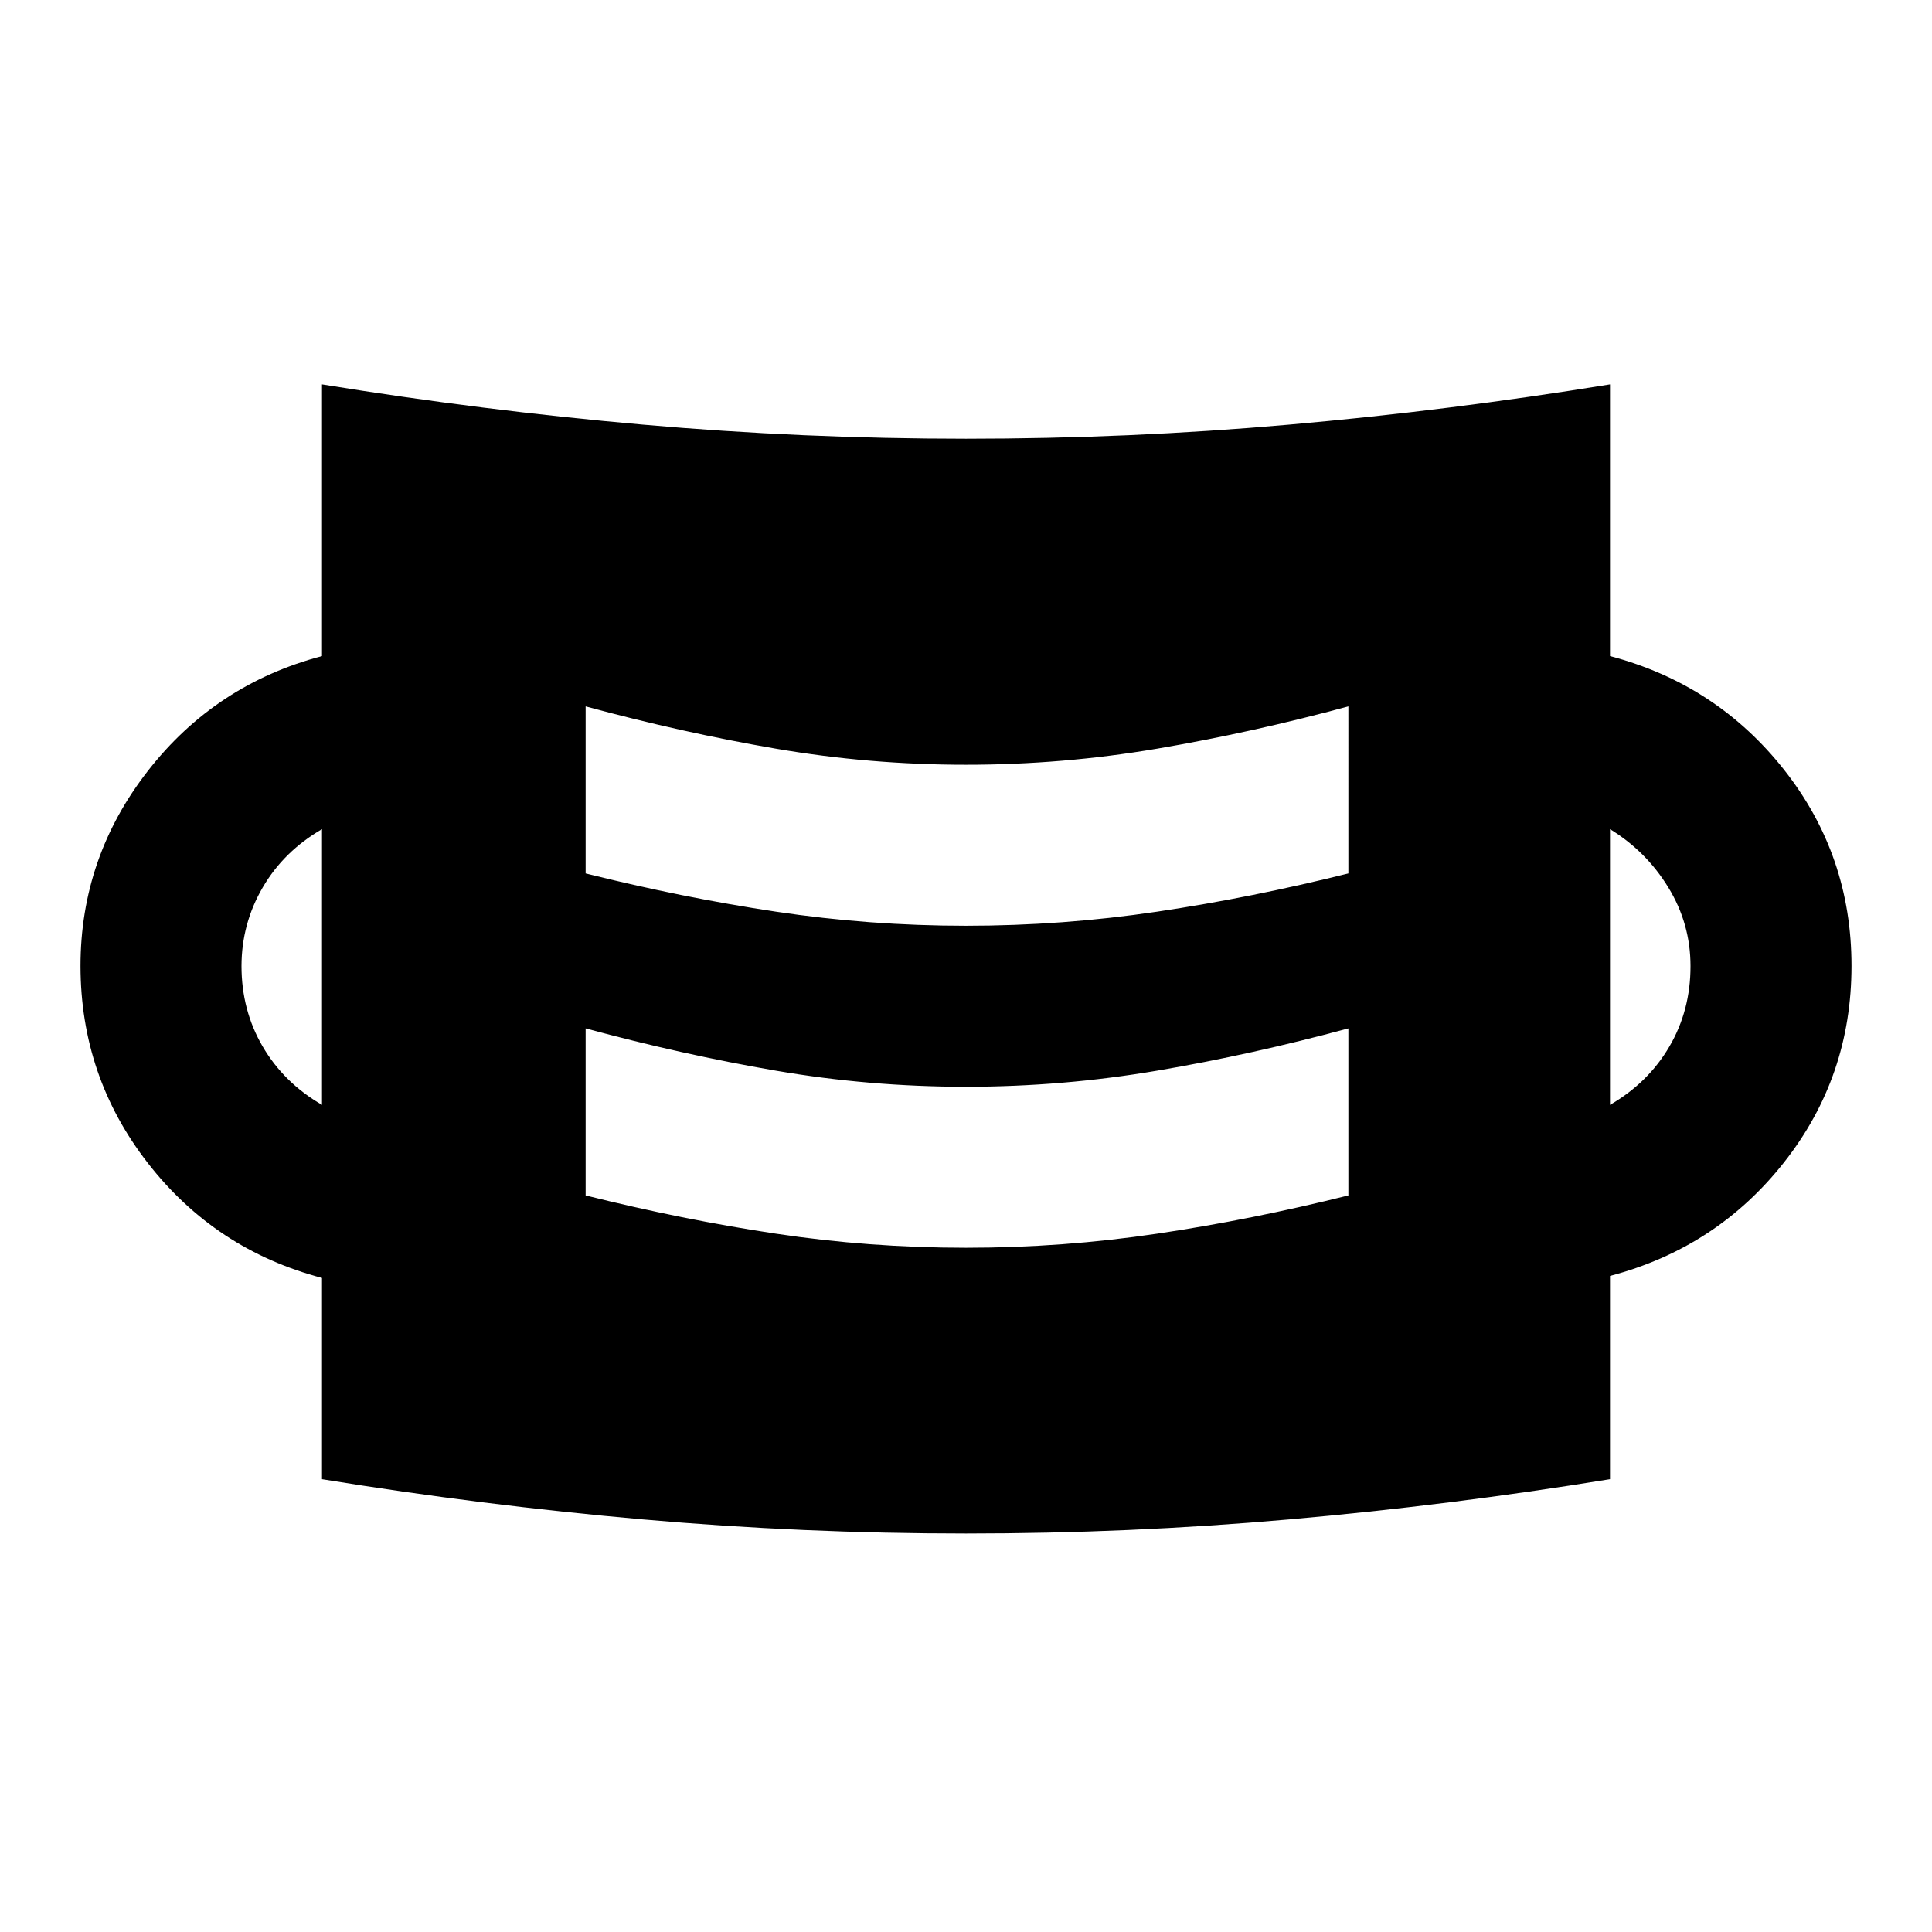 <svg xmlns="http://www.w3.org/2000/svg" width="1em" height="1em" viewBox="0 0 24 24"><path fill="currentColor" d="M12 19.05q-2.025 0-4.012-.175T4 18.375v-2.5q-1.325-.35-2.162-1.425T1 12q0-1.35.838-2.425T4 8.15V4.775q2 .325 3.988.5T12 5.45q2.025 0 4.013-.175t3.987-.5V8.15q1.325.35 2.163 1.413T23 12q0 1.375-.837 2.438T20 15.85v2.525q-2 .325-3.988.5T12 19.05m0-3.55q1.2 0 2.375-.175t2.375-.475v-2.075q-1.2.325-2.375.525T12 13.5q-1.2 0-2.363-.2t-2.362-.525v2.075q1.2.3 2.363.475T12 15.5m-8-1.775V10.3q-.475.275-.737.725T3 12q0 .55.263 1t.737.725m16 0q.475-.275.738-.725T21 12q0-.525-.275-.975T20 10.3zM12 11.5q1.2 0 2.375-.175t2.375-.475V8.775q-1.2.325-2.375.525T12 9.5q-1.2 0-2.363-.2t-2.362-.525v2.075q1.2.3 2.363.475T12 11.5"/></svg>